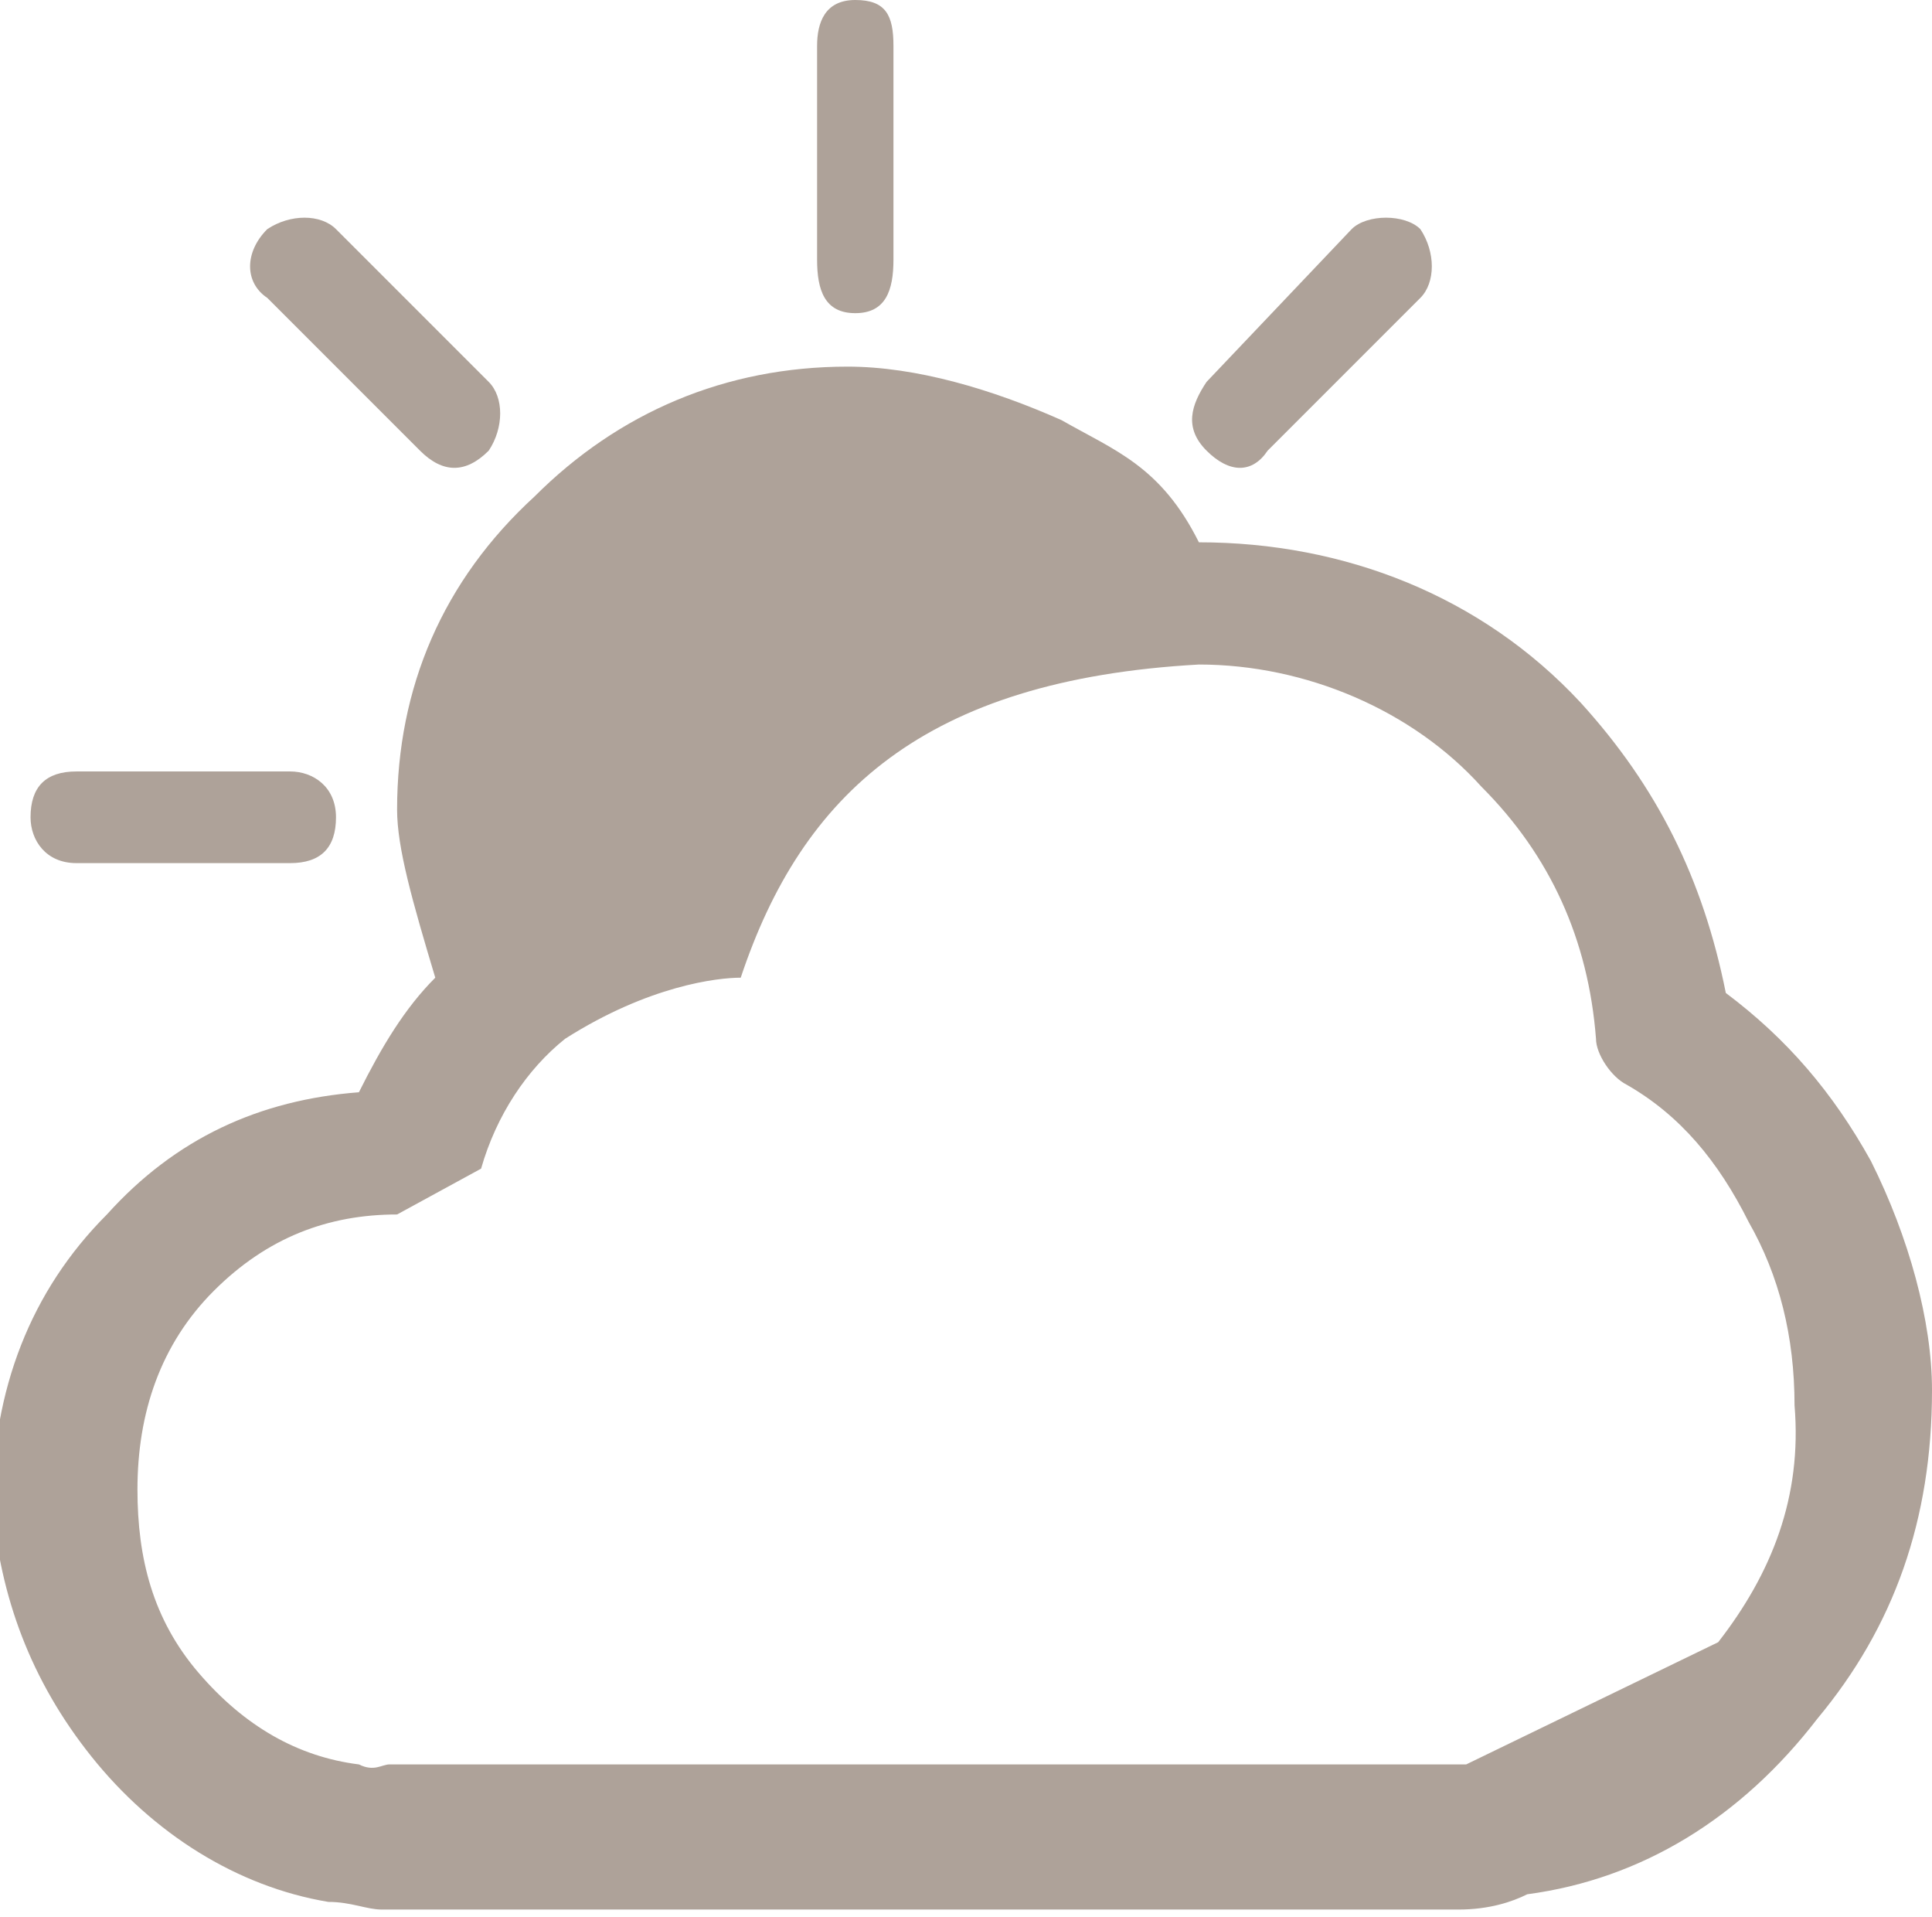 <!-- Generator: Adobe Illustrator 19.1.0, SVG Export Plug-In  -->
<svg version="1.1"
	 xmlns="http://www.w3.org/2000/svg" xmlns:xlink="http://www.w3.org/1999/xlink" xmlns:a="http://ns.adobe.com/AdobeSVGViewerExtensions/3.0/"
	 x="0px" y="0px" width="25.3px" height="25.1px" viewBox="0 0 25.3 25.1" enable-background="new 0 0 25.3 25.1"
	 xml:space="preserve">
<defs>
</defs>
<g>
	<path fill="none" d="M21.4,14.2c-0.2-0.1-0.4-0.4-0.4-0.6c-0.2-1.3-0.7-2.4-1.5-3.3c-1-1-2.3-1.6-3.7-1.6c-3.6,0.2-5.2,1.7-6,4.1
		c-0.3,0-1.2,0.1-2.3,0.8c0,0,0,0,0,0c-0.5,0.4-0.9,1-1.1,1.7l-1.1,0.6c-0.9,0-1.7,0.3-2.4,1.1c-0.7,0.7-1,1.6-1,2.6
		c0,0.9,0.3,1.7,0.8,2.4c0.6,0.7,1.2,1,2.1,1.2c0.2,0,0.3,0,0.4,0h14.1l3.3-1.6c0.7-0.9,1.1-1.9,1.1-3.1c0-0.9-0.2-1.7-0.6-2.4
		C22.6,15.2,22.1,14.6,21.4,14.2z"/>
	<path fill="#AEA299" d="M16.6,5.9l2-2c0.2-0.2,0.2-0.6,0-0.9c-0.2-0.2-0.7-0.2-0.9,0l-1.9,2c-0.2,0.3-0.3,0.6,0,0.9
		S16.4,6.2,16.6,5.9z"/>
	<path fill="#AEA299" d="M11.2,4.1c0.4,0,0.5-0.3,0.5-0.7V0.6c0-0.4-0.1-0.6-0.5-0.6s-0.5,0.3-0.5,0.6v2.8
		C10.7,3.8,10.8,4.1,11.2,4.1z"/>
	<path fill="#AEA299" d="M5.5,5.9c0.3,0.3,0.6,0.3,0.9,0c0.2-0.3,0.2-0.7,0-0.9l-2-2C4.2,2.8,3.8,2.8,3.5,3c-0.3,0.3-0.3,0.7,0,0.9
		L5.5,5.9z"/>
	<path fill="#AEA299" d="M1,11.3l2.8,0c0.4,0,0.6-0.2,0.6-0.6s-0.3-0.6-0.6-0.6H1c-0.4,0-0.6,0.2-0.6,0.6C0.4,11,0.6,11.3,1,11.3z"
		/>
	<path fill="#AEA299" d="M24.5,15.2c-0.5-0.9-1.1-1.6-1.9-2.2c-0.3-1.5-0.9-2.7-1.9-3.8c-1.3-1.4-3.1-2.1-5-2.1h0
		c-0.5-1-1.1-1.2-1.8-1.6C13,5.1,12,4.8,11.1,4.8c-1.6,0-3,0.6-4.1,1.7C5.8,7.6,5.2,9,5.2,10.6c0,0.5,0.2,1.2,0.5,2.2
		c-0.4,0.4-0.7,0.9-1,1.5c-1.3,0.1-2.4,0.6-3.3,1.6c-1,1-1.5,2.3-1.5,3.8C0,20.9,0.4,22,1.2,23c0.8,1,1.9,1.7,3.1,1.9
		c0.3,0,0.5,0.1,0.7,0.1h14.1c0.4,0,0.7-0.1,0.9-0.2c1.5-0.2,2.8-1,3.8-2.3c1-1.2,1.5-2.6,1.5-4.3C25.3,17.3,25,16.2,24.5,15.2z
		 M22.5,21.5l-3.3,1.6H5.1c-0.1,0-0.2,0.1-0.4,0c-0.8-0.1-1.5-0.5-2.1-1.2c-0.6-0.7-0.8-1.5-0.8-2.4c0-1,0.3-1.9,1-2.6
		c0.7-0.7,1.5-1,2.4-1l1.1-0.6c0.2-0.7,0.6-1.3,1.1-1.7c0,0,0,0,0,0c1.1-0.7,2-0.8,2.3-0.8c0.8-2.4,2.4-3.9,6-4.1
		c1.4,0,2.8,0.6,3.7,1.6c0.9,0.9,1.4,2,1.5,3.3c0,0.2,0.2,0.5,0.4,0.6c0.7,0.4,1.2,1,1.6,1.8c0.4,0.7,0.6,1.5,0.6,2.4
		C23.6,19.6,23.2,20.6,22.5,21.5z"/>
</g>
</svg>
